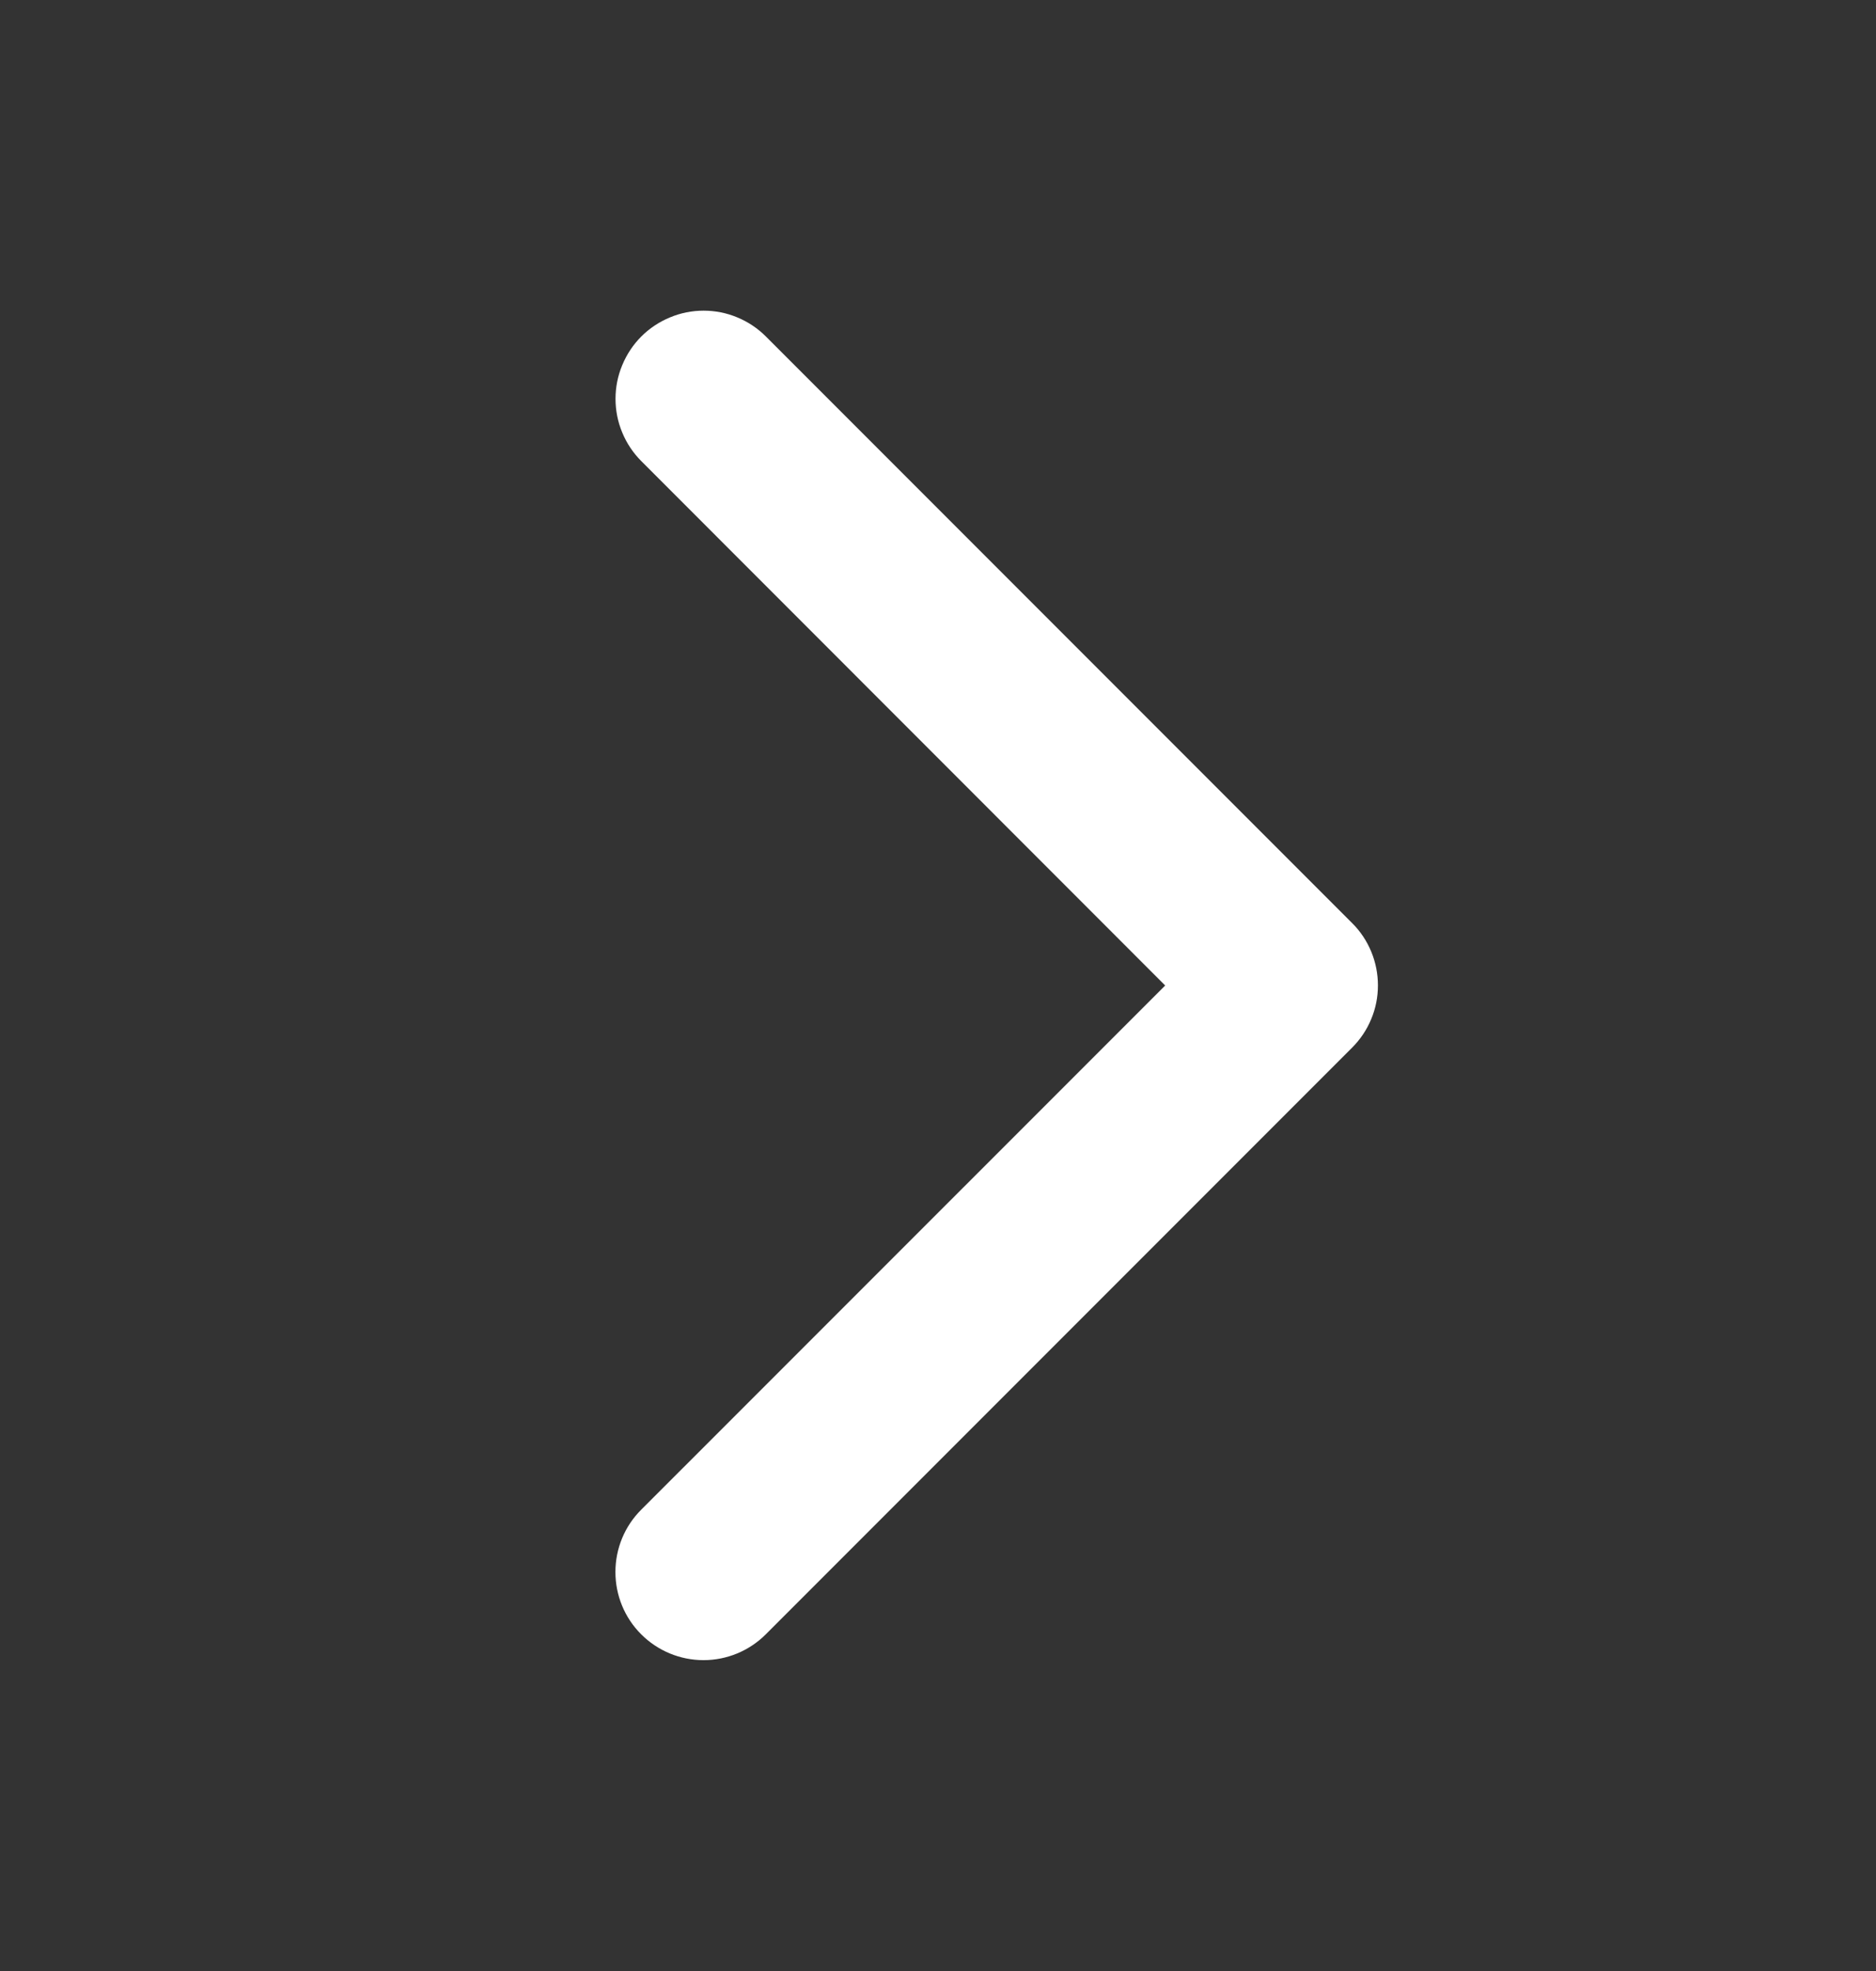 <svg width="20" height="21" viewBox="0 0 20 21" fill="none" xmlns="http://www.w3.org/2000/svg">
<rect x="0" y="0" width="20" height="21" fill="#333333" stroke="none"/>
<path d="M14.414 11.163L8.164 17.413C7.988 17.589 7.749 17.688 7.5 17.688C7.251 17.688 7.012 17.589 6.836 17.413C6.659 17.237 6.561 16.998 6.561 16.749C6.561 16.5 6.659 16.261 6.836 16.085L12.422 10.5L6.837 4.913C6.75 4.826 6.681 4.723 6.634 4.609C6.586 4.495 6.562 4.373 6.562 4.249C6.562 4.126 6.586 4.004 6.634 3.89C6.681 3.776 6.75 3.672 6.837 3.585C6.924 3.498 7.028 3.429 7.142 3.382C7.256 3.334 7.378 3.31 7.501 3.31C7.625 3.31 7.747 3.334 7.861 3.382C7.975 3.429 8.078 3.498 8.165 3.585L14.415 9.835C14.503 9.922 14.572 10.026 14.619 10.14C14.666 10.254 14.69 10.376 14.69 10.499C14.69 10.623 14.666 10.745 14.618 10.859C14.571 10.973 14.501 11.076 14.414 11.163Z" fill="white"/>
</svg>
